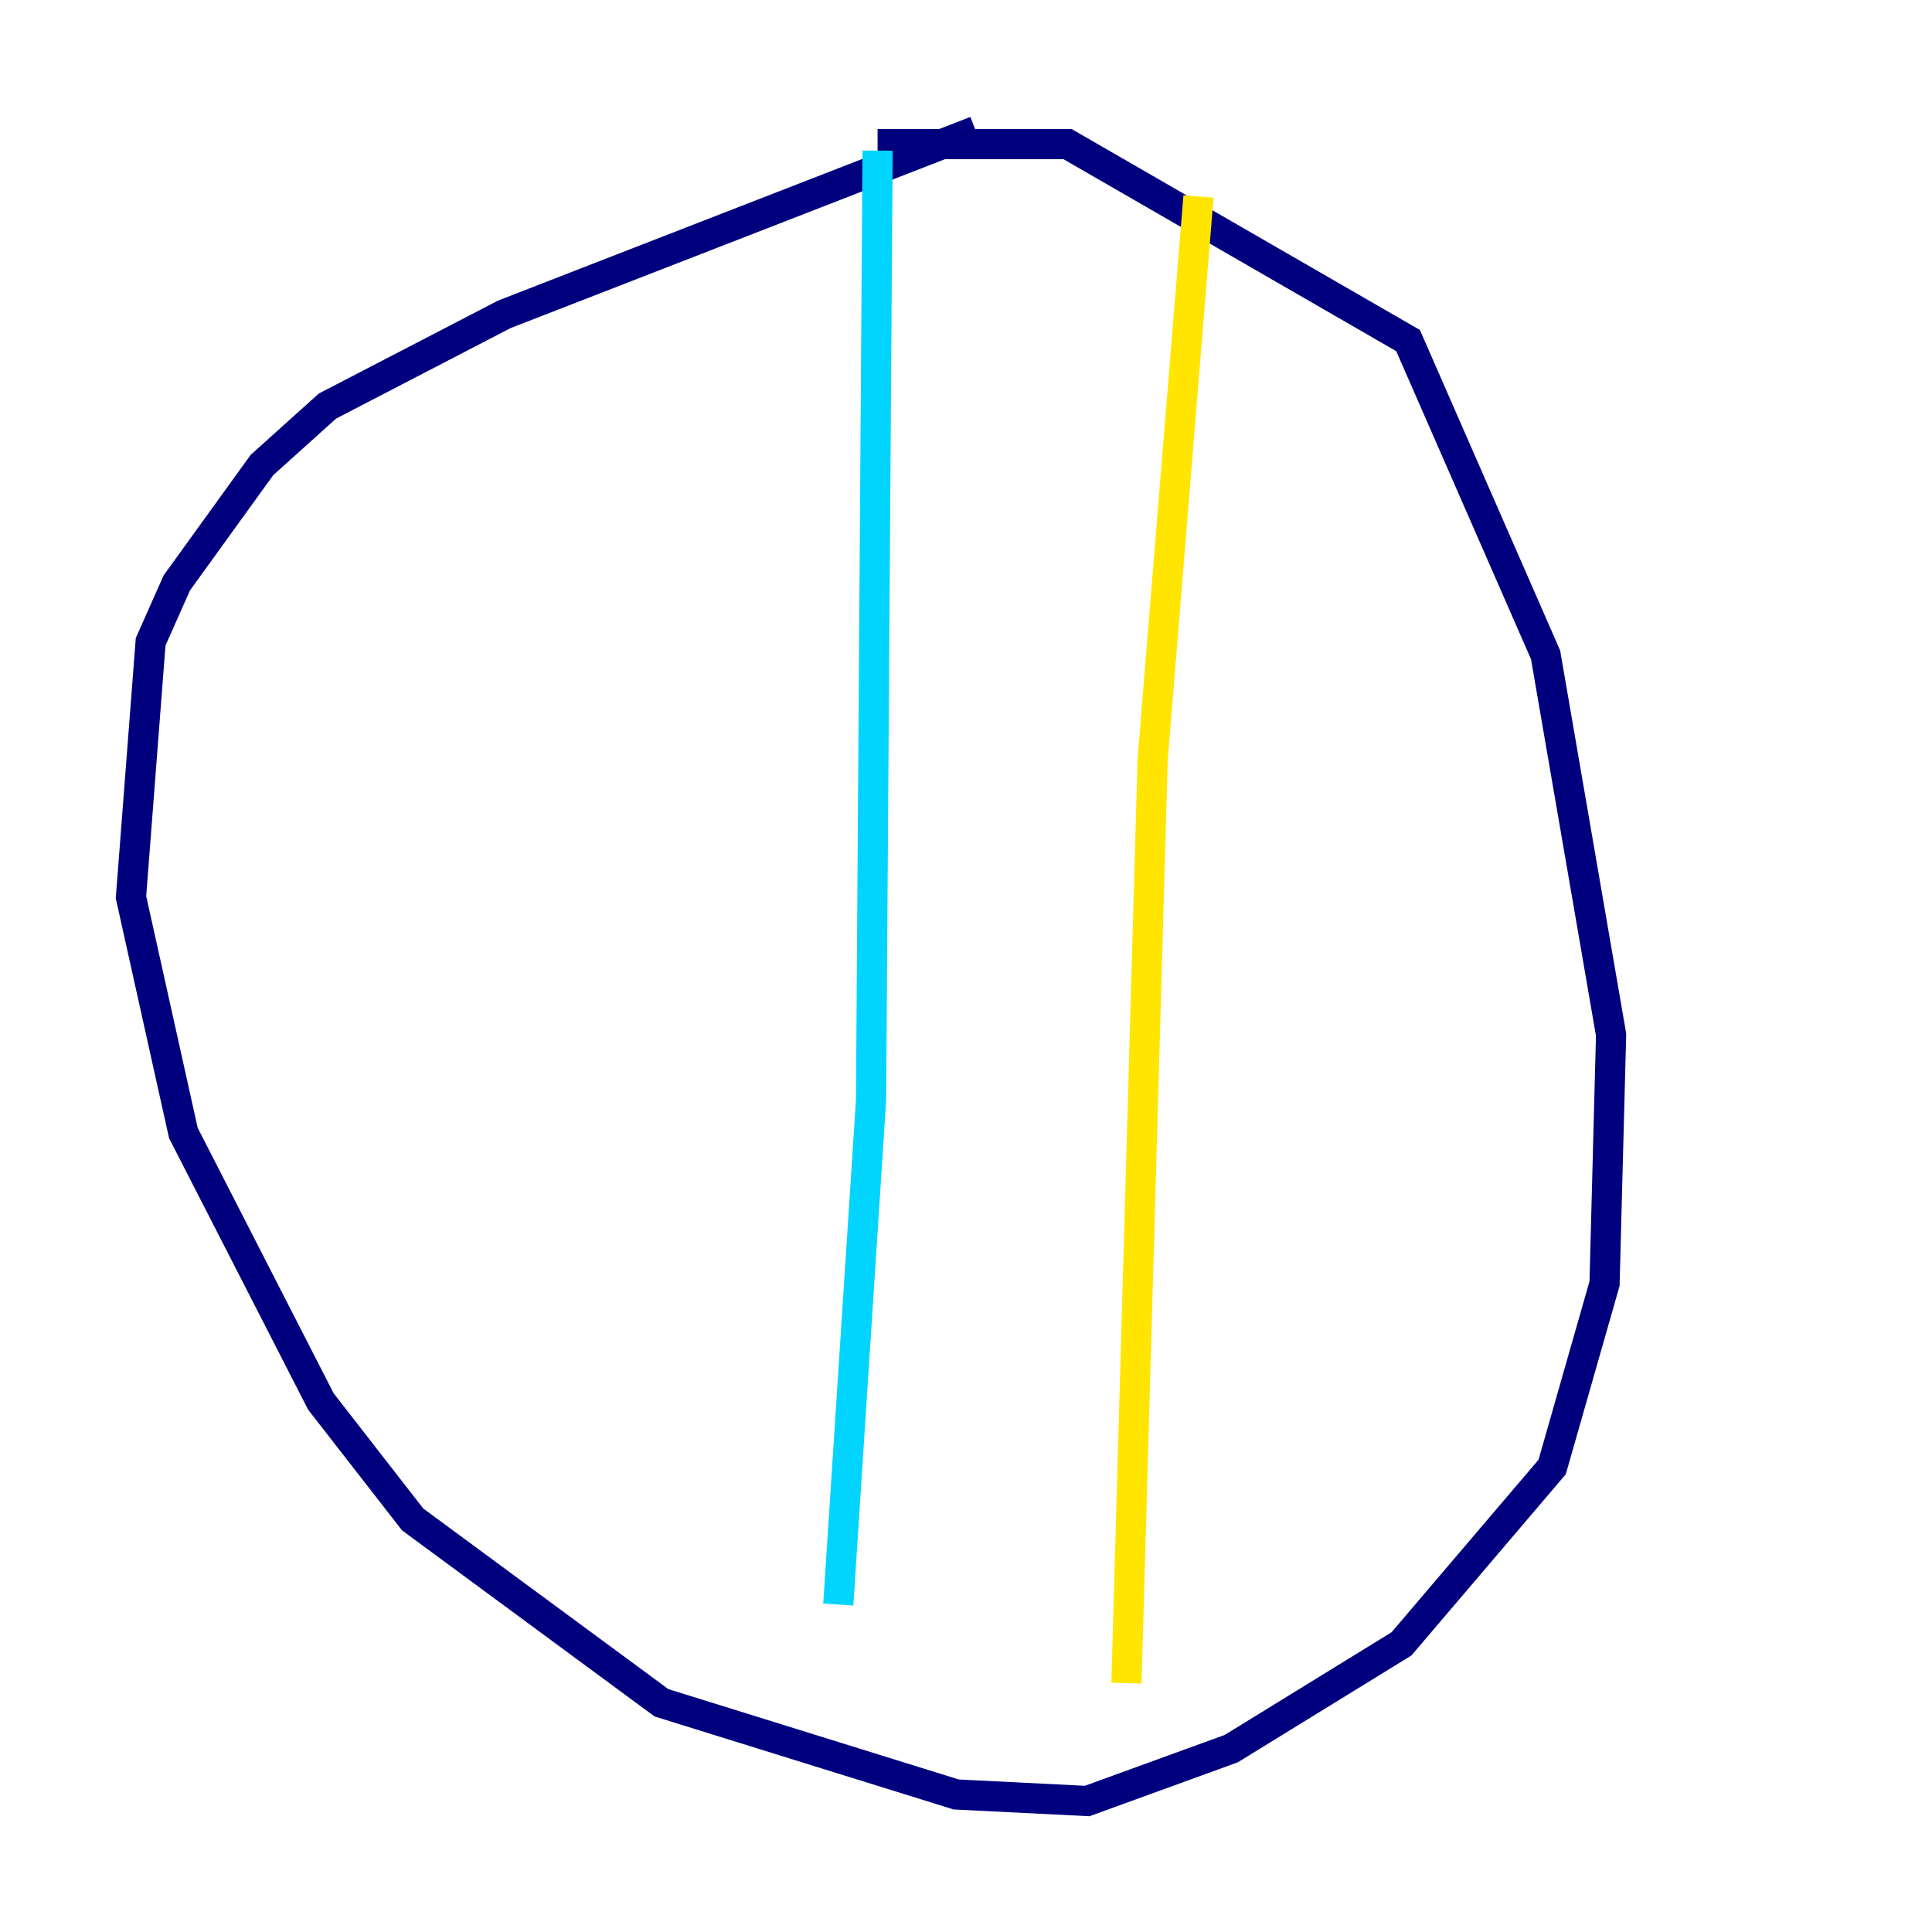 <?xml version="1.0" encoding="utf-8" ?>
<svg baseProfile="tiny" height="128" version="1.2" viewBox="0,0,128,128" width="128" xmlns="http://www.w3.org/2000/svg" xmlns:ev="http://www.w3.org/2001/xml-events" xmlns:xlink="http://www.w3.org/1999/xlink"><defs /><polyline fill="none" points="64.651,8.678 33.41,20.827 21.695,26.902 17.356,30.807 11.715,38.617 9.98,42.522 8.678,59.444 12.149,75.064 21.261,92.854 27.336,100.664 43.824,112.814 63.349,118.888 72.027,119.322 81.573,115.851 92.854,108.909 102.834,97.193 106.305,85.044 106.739,68.556 102.4,43.39 93.288,22.563 70.725,9.546 58.142,9.546" stroke="#00007f" stroke-width="2" /><polyline fill="none" points="58.142,9.98 57.709,72.895 55.539,106.305" stroke="#00d4ff" stroke-width="2" /><polyline fill="none" points="79.403,13.017 76.366,50.332 74.63,111.512" stroke="#ffe500" stroke-width="2" /><polyline fill="none" points="45.993,48.163 45.993,48.163" stroke="#7f0000" stroke-width="2" /></svg>